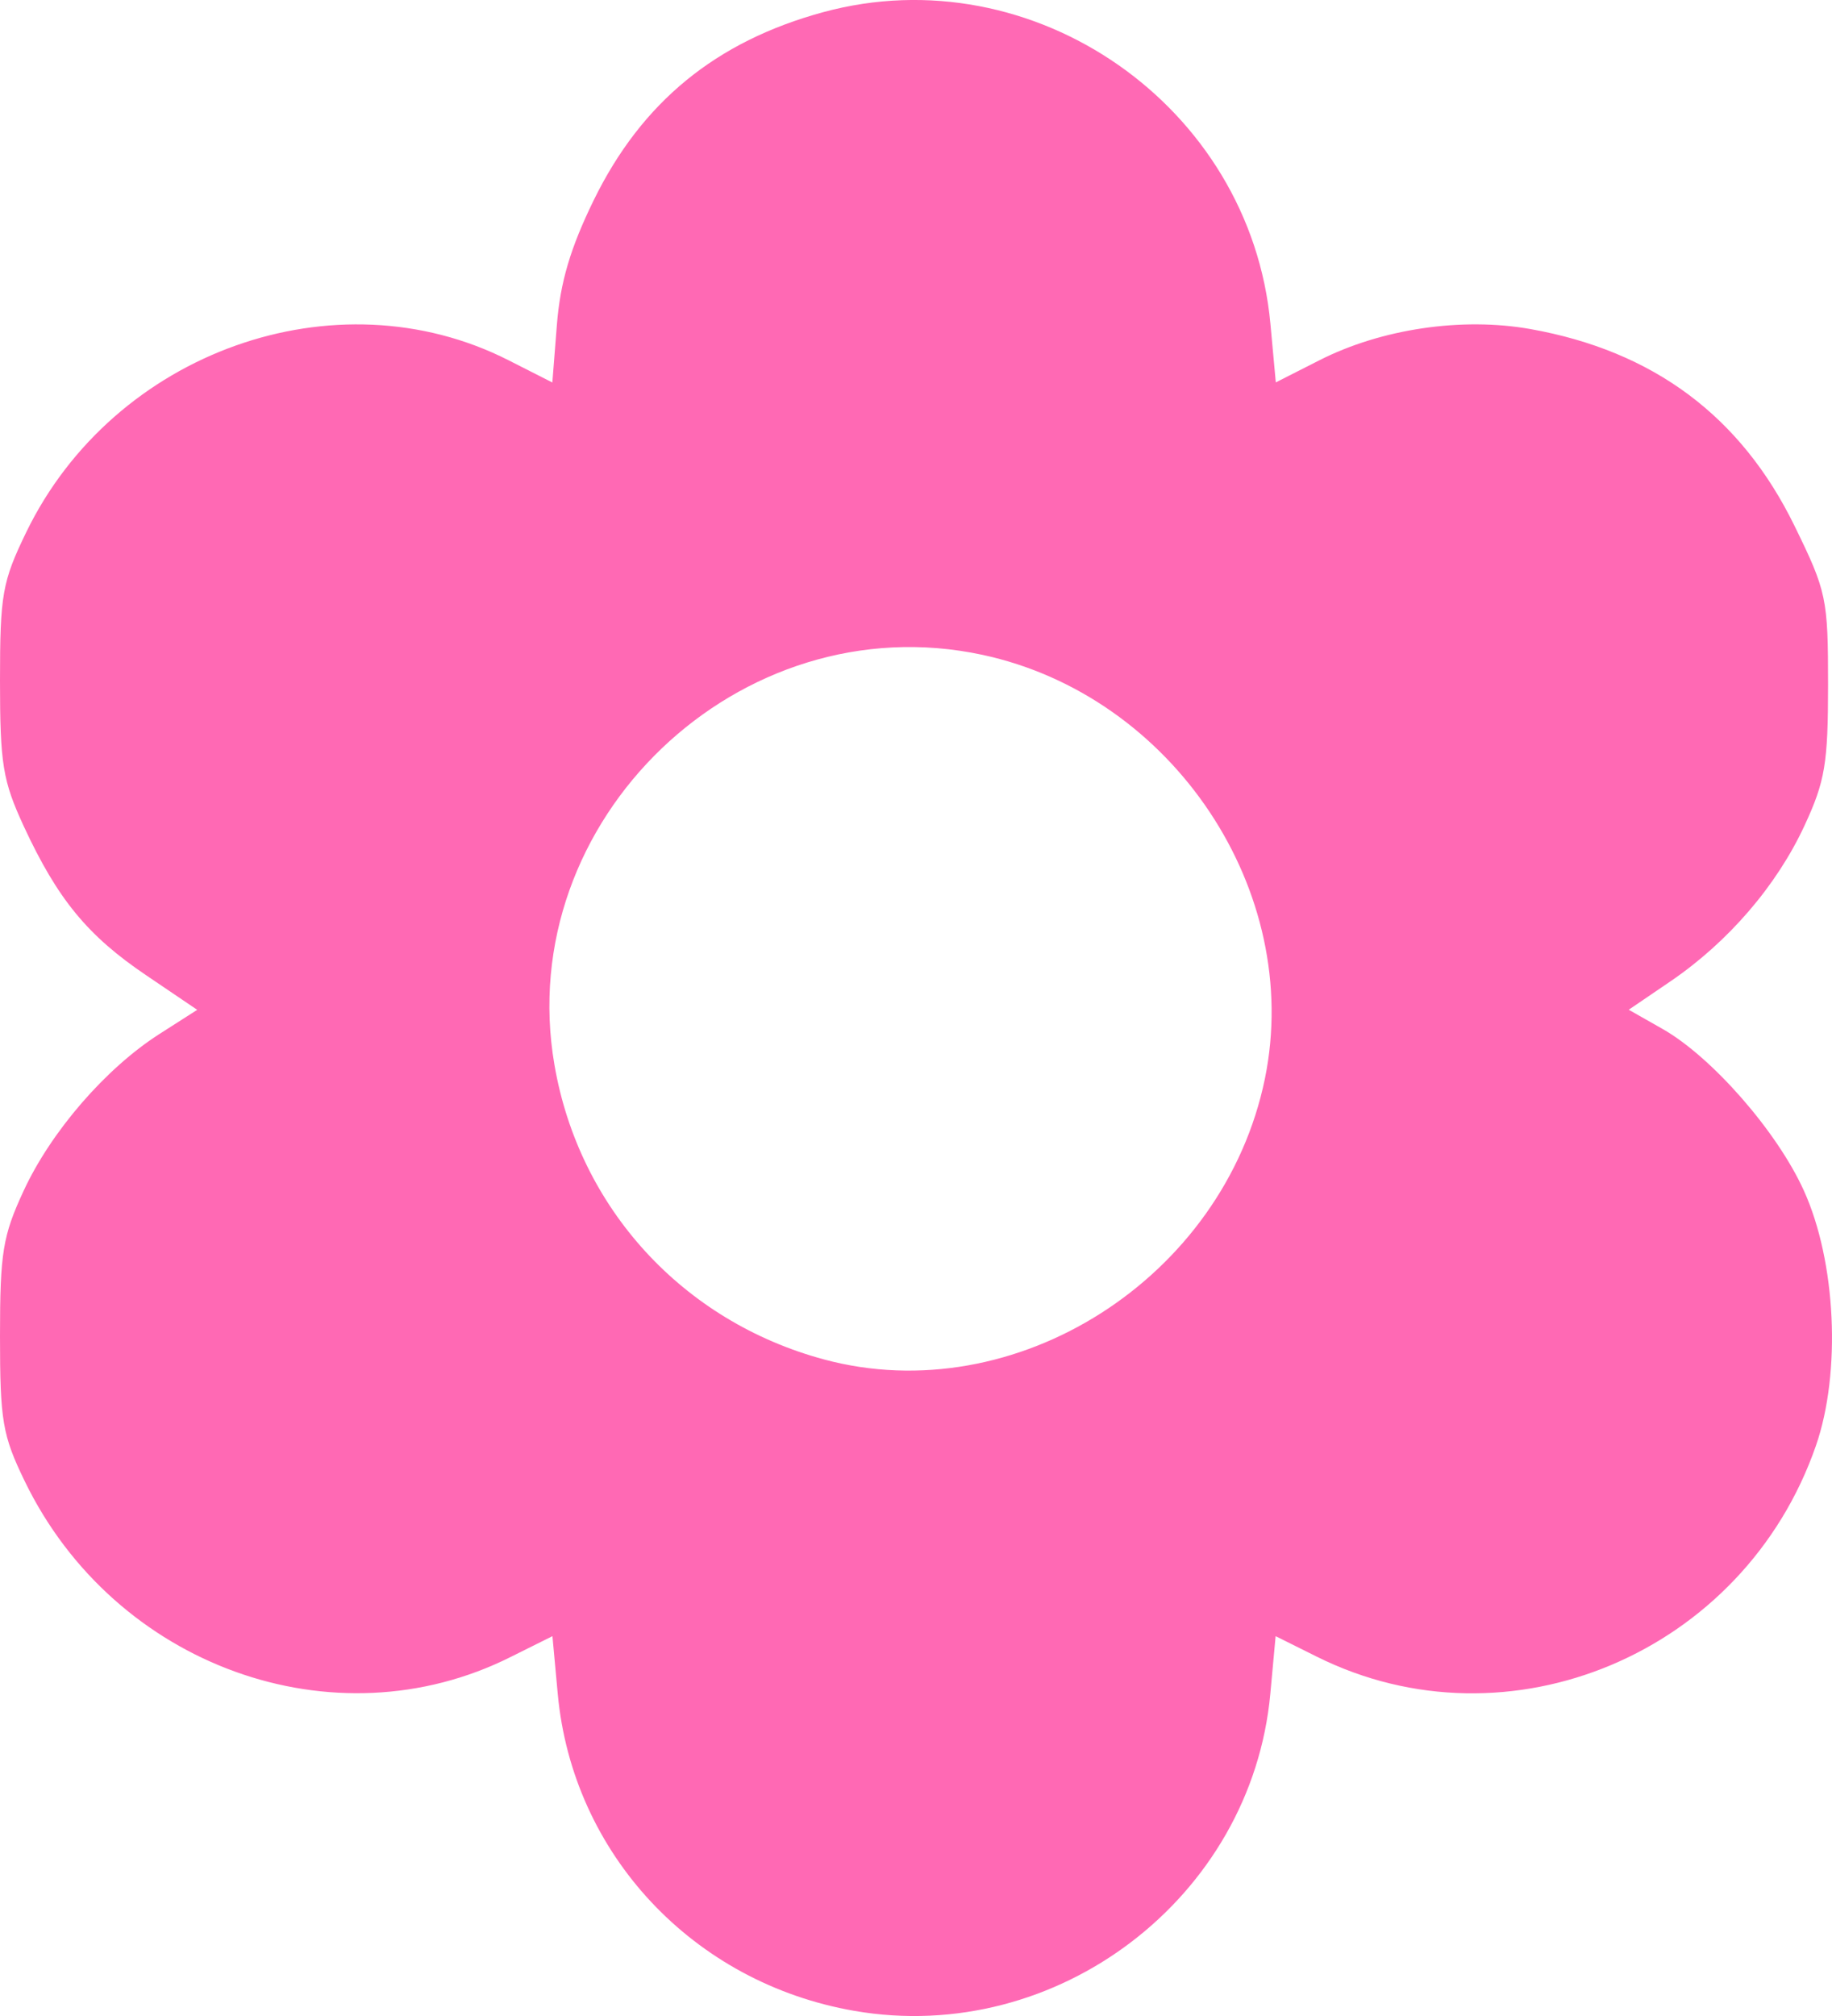 <svg width="20" height="22" viewBox="0 0 20 22" fill="none" xmlns="http://www.w3.org/2000/svg">
<g clip-path="url(#clip0_135_86)">
<path fill-rule="evenodd" clip-rule="evenodd" d="M8.986 0.133C7.814 0.452 7.005 1.116 6.482 2.184C6.227 2.706 6.117 3.078 6.08 3.539L6.03 4.174L5.553 3.932C3.666 2.973 1.24 3.839 0.285 5.811C0.025 6.348 0 6.488 0 7.428C0 8.339 0.03 8.52 0.26 9.018C0.629 9.813 0.956 10.211 1.596 10.643L2.153 11.02L1.74 11.284C1.155 11.658 0.558 12.347 0.258 12.995C0.03 13.486 0 13.67 0 14.579C0 15.507 0.027 15.663 0.271 16.166C1.25 18.182 3.646 19.048 5.575 18.082L6.031 17.855L6.089 18.485C6.25 20.231 7.567 21.639 9.327 21.944C11.539 22.327 13.662 20.71 13.868 18.485L13.926 17.855L14.374 18.078C16.472 19.124 19.038 18.041 19.824 15.778C20.102 14.978 20.045 13.767 19.692 12.991C19.4 12.347 18.689 11.535 18.151 11.229L17.781 11.019L18.241 10.706C18.869 10.277 19.397 9.664 19.701 9.007C19.924 8.526 19.957 8.331 19.957 7.472C19.957 6.53 19.941 6.454 19.591 5.739C19.006 4.542 18.05 3.83 16.708 3.591C15.961 3.458 15.081 3.588 14.405 3.931L13.928 4.173L13.869 3.532C13.649 1.156 11.282 -0.492 8.986 0.133ZM10.725 7.146C12.806 7.593 14.228 9.726 13.809 11.771C13.361 13.95 11.086 15.398 8.995 14.835C7.453 14.419 6.322 13.184 6.053 11.621C5.593 8.952 8.073 6.577 10.725 7.146Z" fill="#FF69B4"/>
</g>
<defs>
<clipPath id="clip0_135_86">
<rect width="20" height="22" fill="white"/>
</clipPath>
</defs>
</svg>
